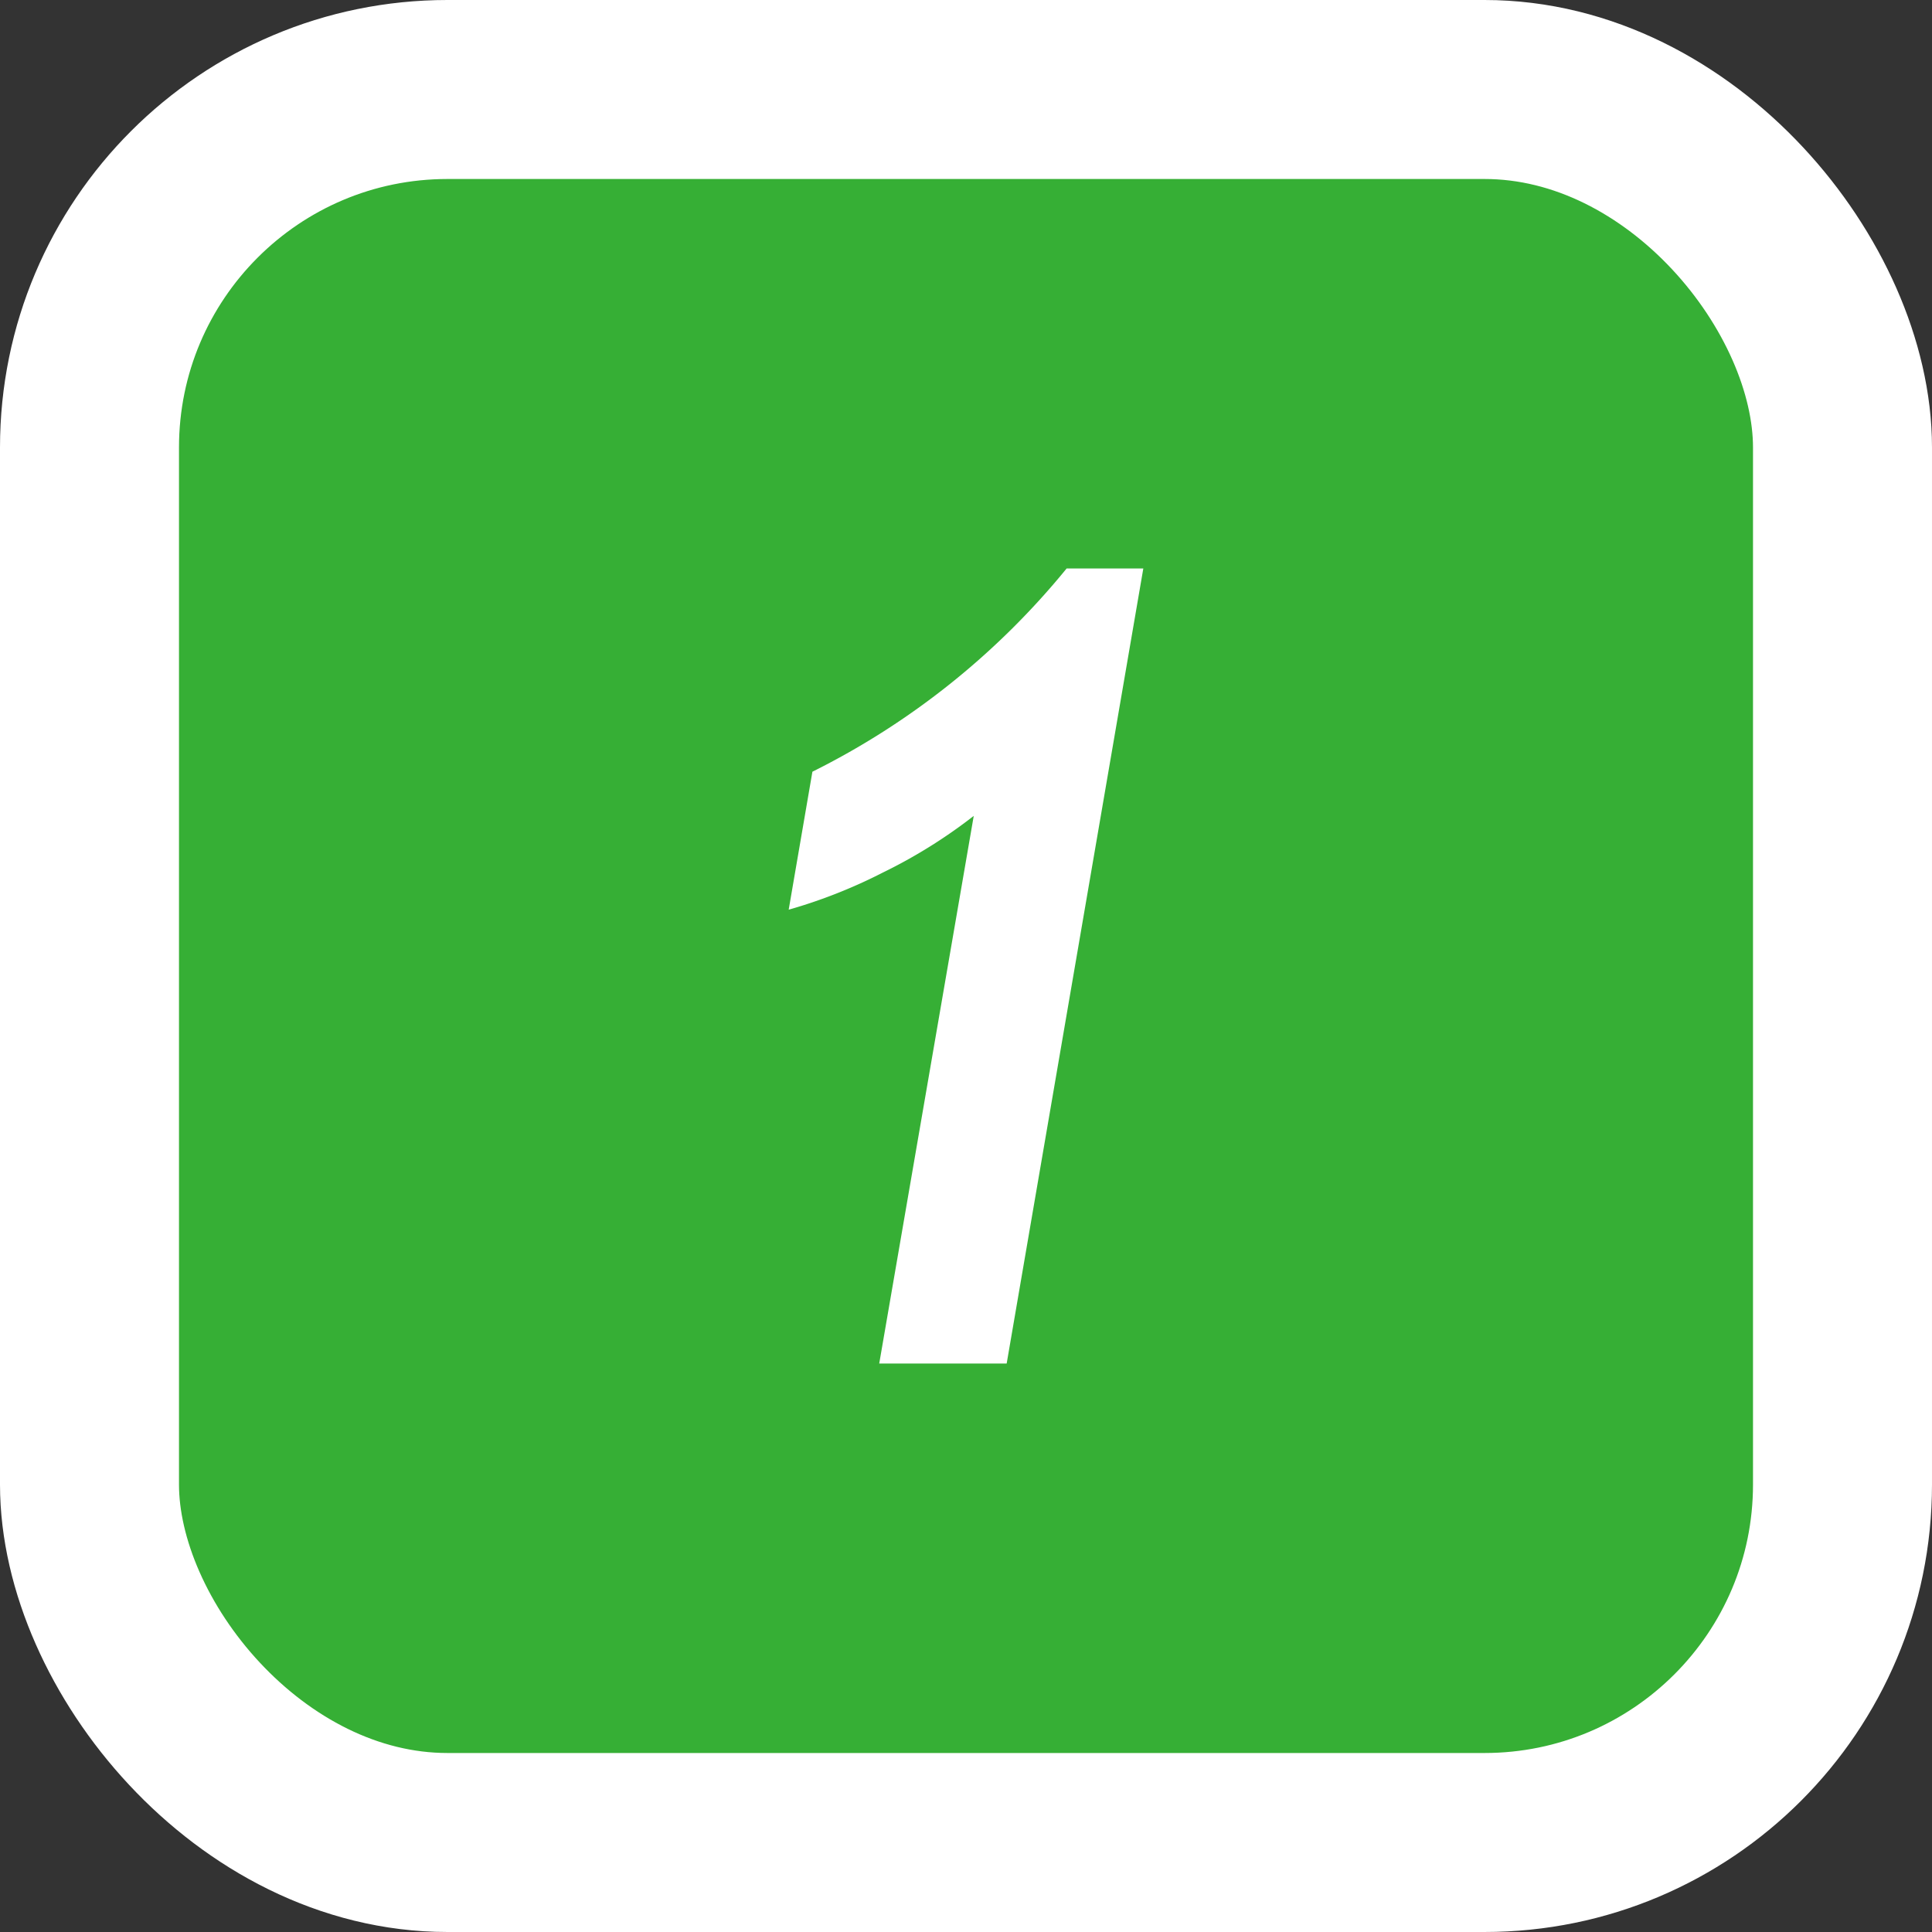 <svg xmlns="http://www.w3.org/2000/svg" viewBox="0 0 64.761 64.761"><rect x="0" y="0" width="64.761" height="64.761" fill="#333333" stroke="none"/><defs><style>.cls-1{fill:#36af35;stroke:#fff;stroke-miterlimit:10;stroke-width:6px;}.cls-2{fill:#fff;}</style></defs><g id="レイヤー_2" data-name="レイヤー 2"><g id="レイヤー_1-2" data-name="レイヤー 1"><rect class="cls-1" x="3" y="3" width="58.761" height="58.761" rx="12"/><path class="cls-2" d="M26.437,30.493l.795-4.625a25.847,25.847,0,0,0,8.521-6.812h2.571l-4.58,26.649H29.472L32.64,27.349a17.277,17.277,0,0,1-3.048,1.9A17.338,17.338,0,0,1,26.437,30.493Z"/></g></g></svg>